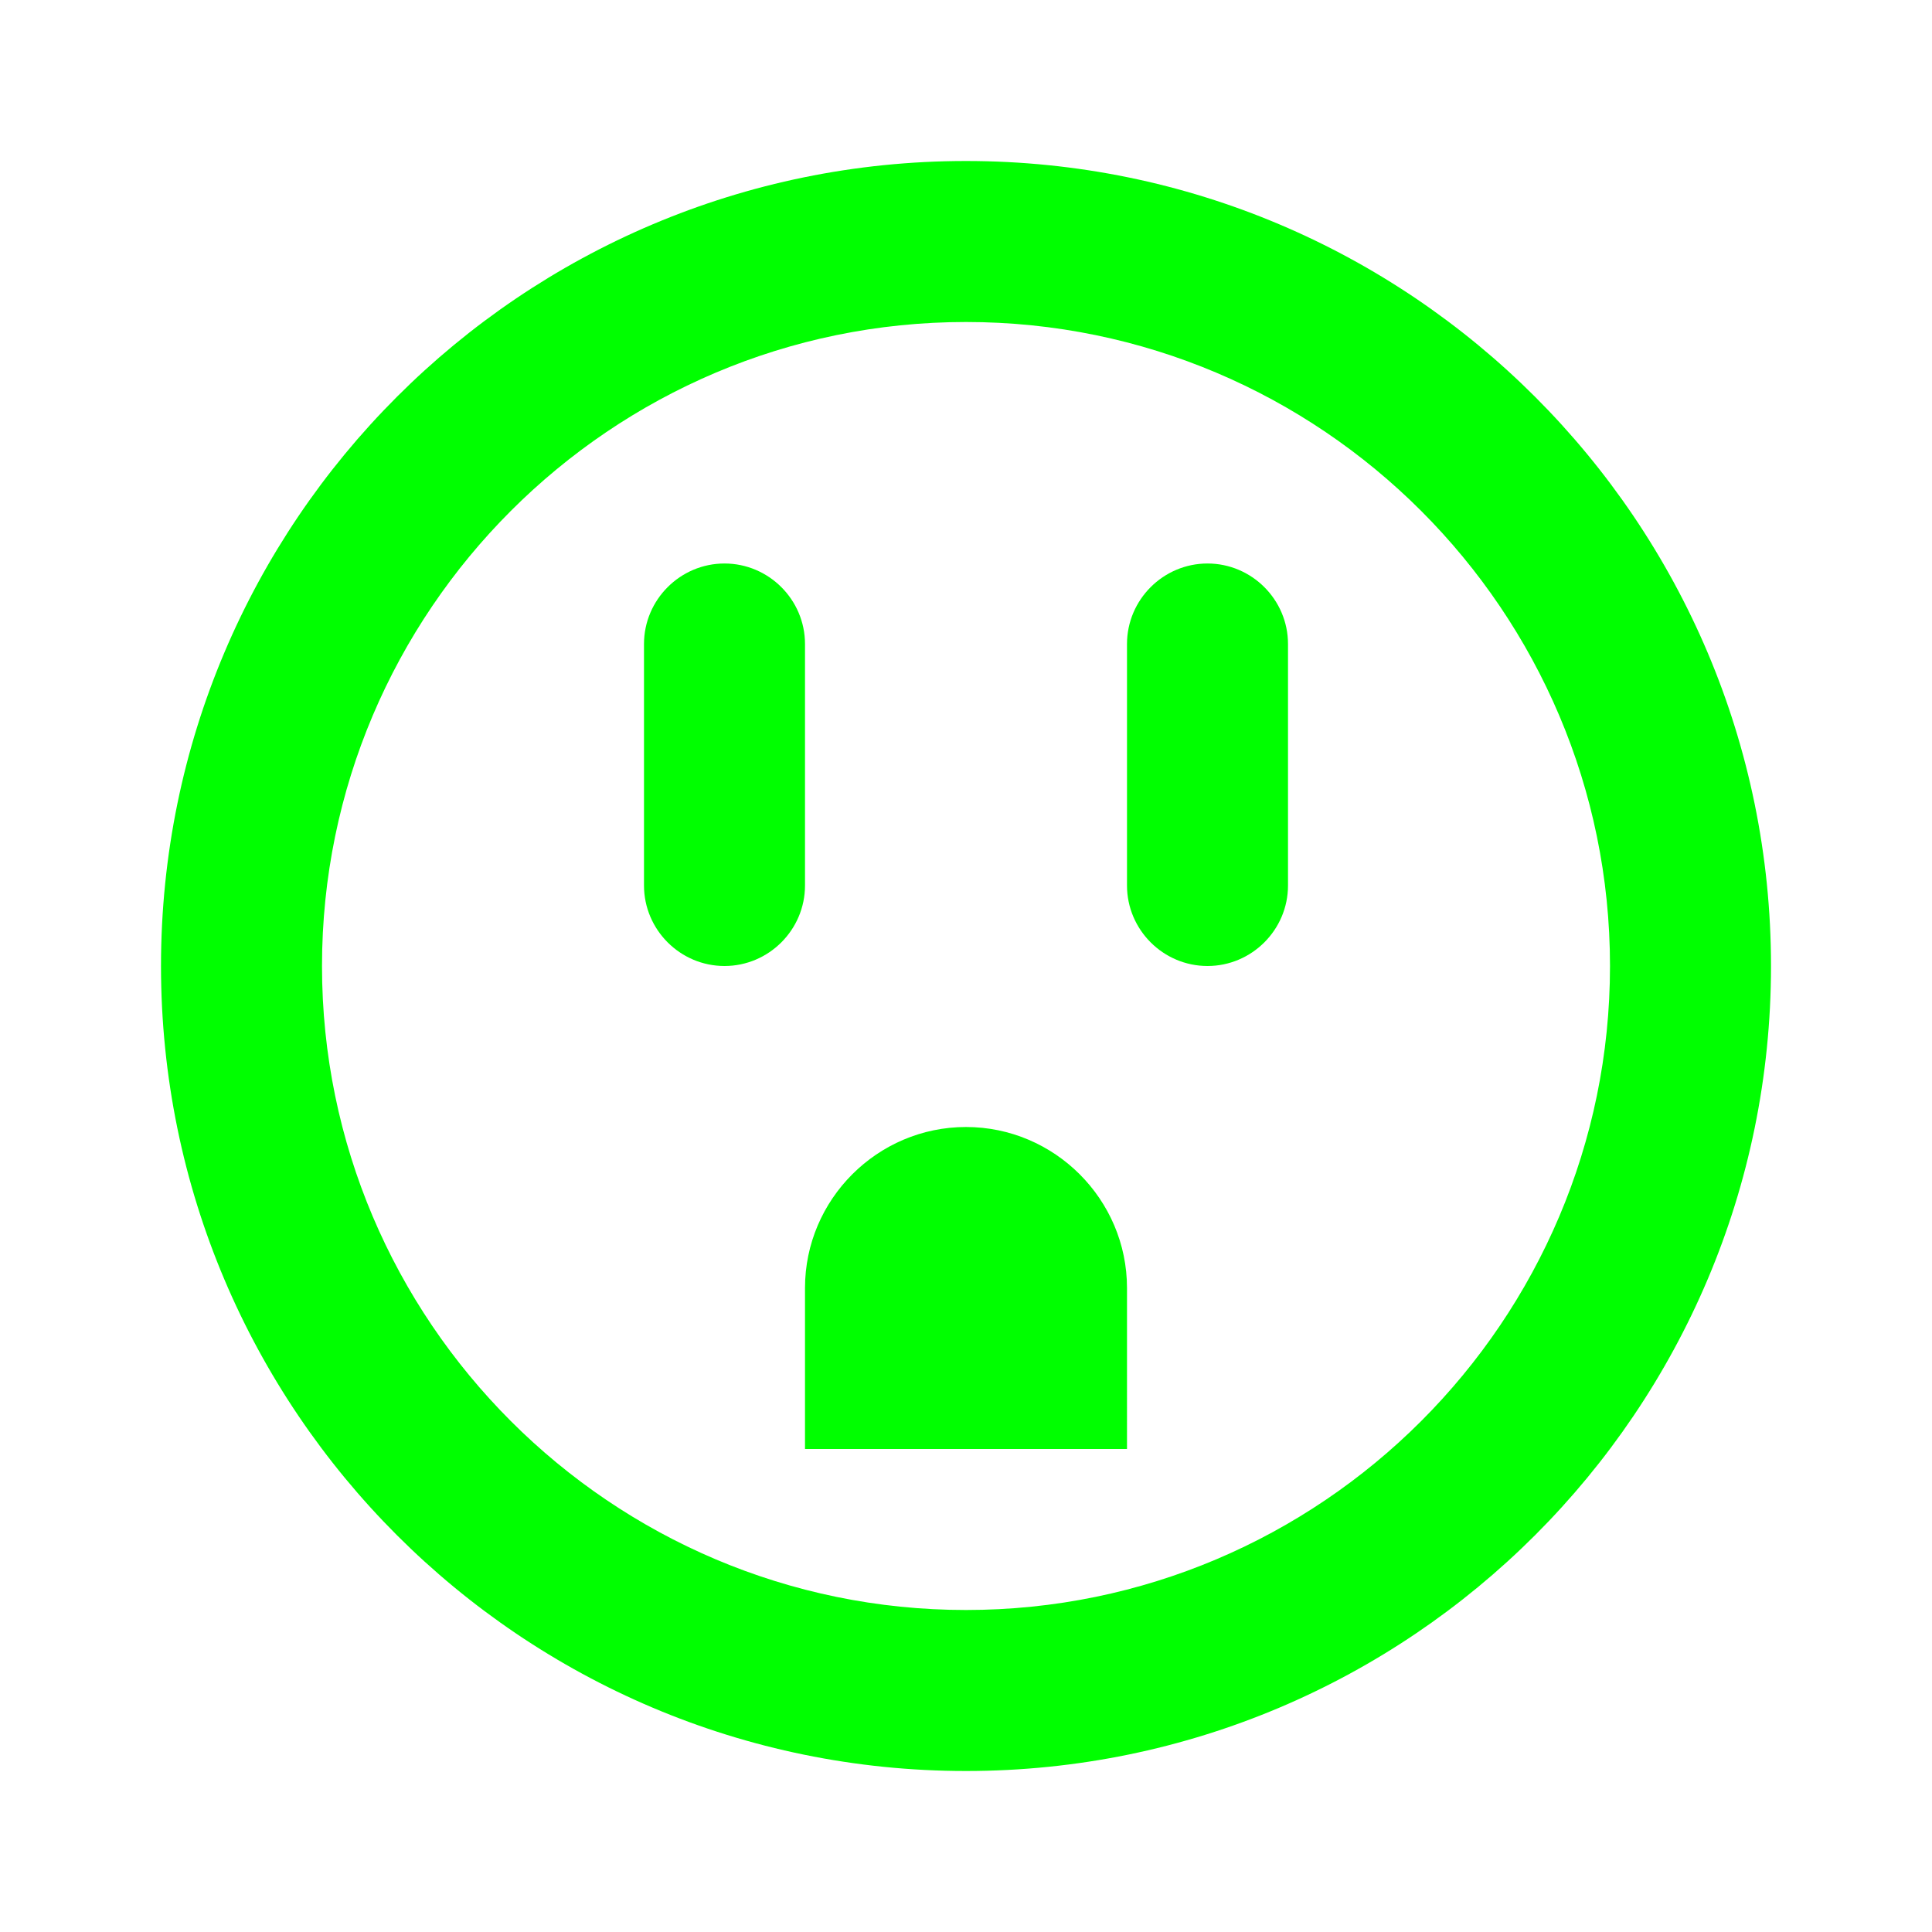 <svg xmlns="http://www.w3.org/2000/svg" enable-background="new 0 0 24 24" height="24px" viewBox="0 0 24 24" width="24px" fill="#00FF00"><rect fill="none" height="24" width="24"/><path d="M12,4c4.41,0,8,3.59,8,8s-3.59,8-8,8s-8-3.59-8-8S7.59,4,12,4 M12,2C6.48,2,2,6.48,2,12s4.48,10,10,10s10-4.48,10-10 S17.52,2,12,2L12,2z M10,11V8c0-0.55-0.45-1-1-1h0C8.45,7,8,7.45,8,8v3c0,0.55,0.45,1,1,1h0C9.55,12,10,11.55,10,11z M16,11V8 c0-0.55-0.45-1-1-1h0c-0.55,0-1,0.45-1,1v3c0,0.55,0.45,1,1,1h0C15.55,12,16,11.55,16,11z M14,16c0-1.1-0.9-2-2-2h0 c-1.1,0-2,0.9-2,2v2h4V16z"/></svg>